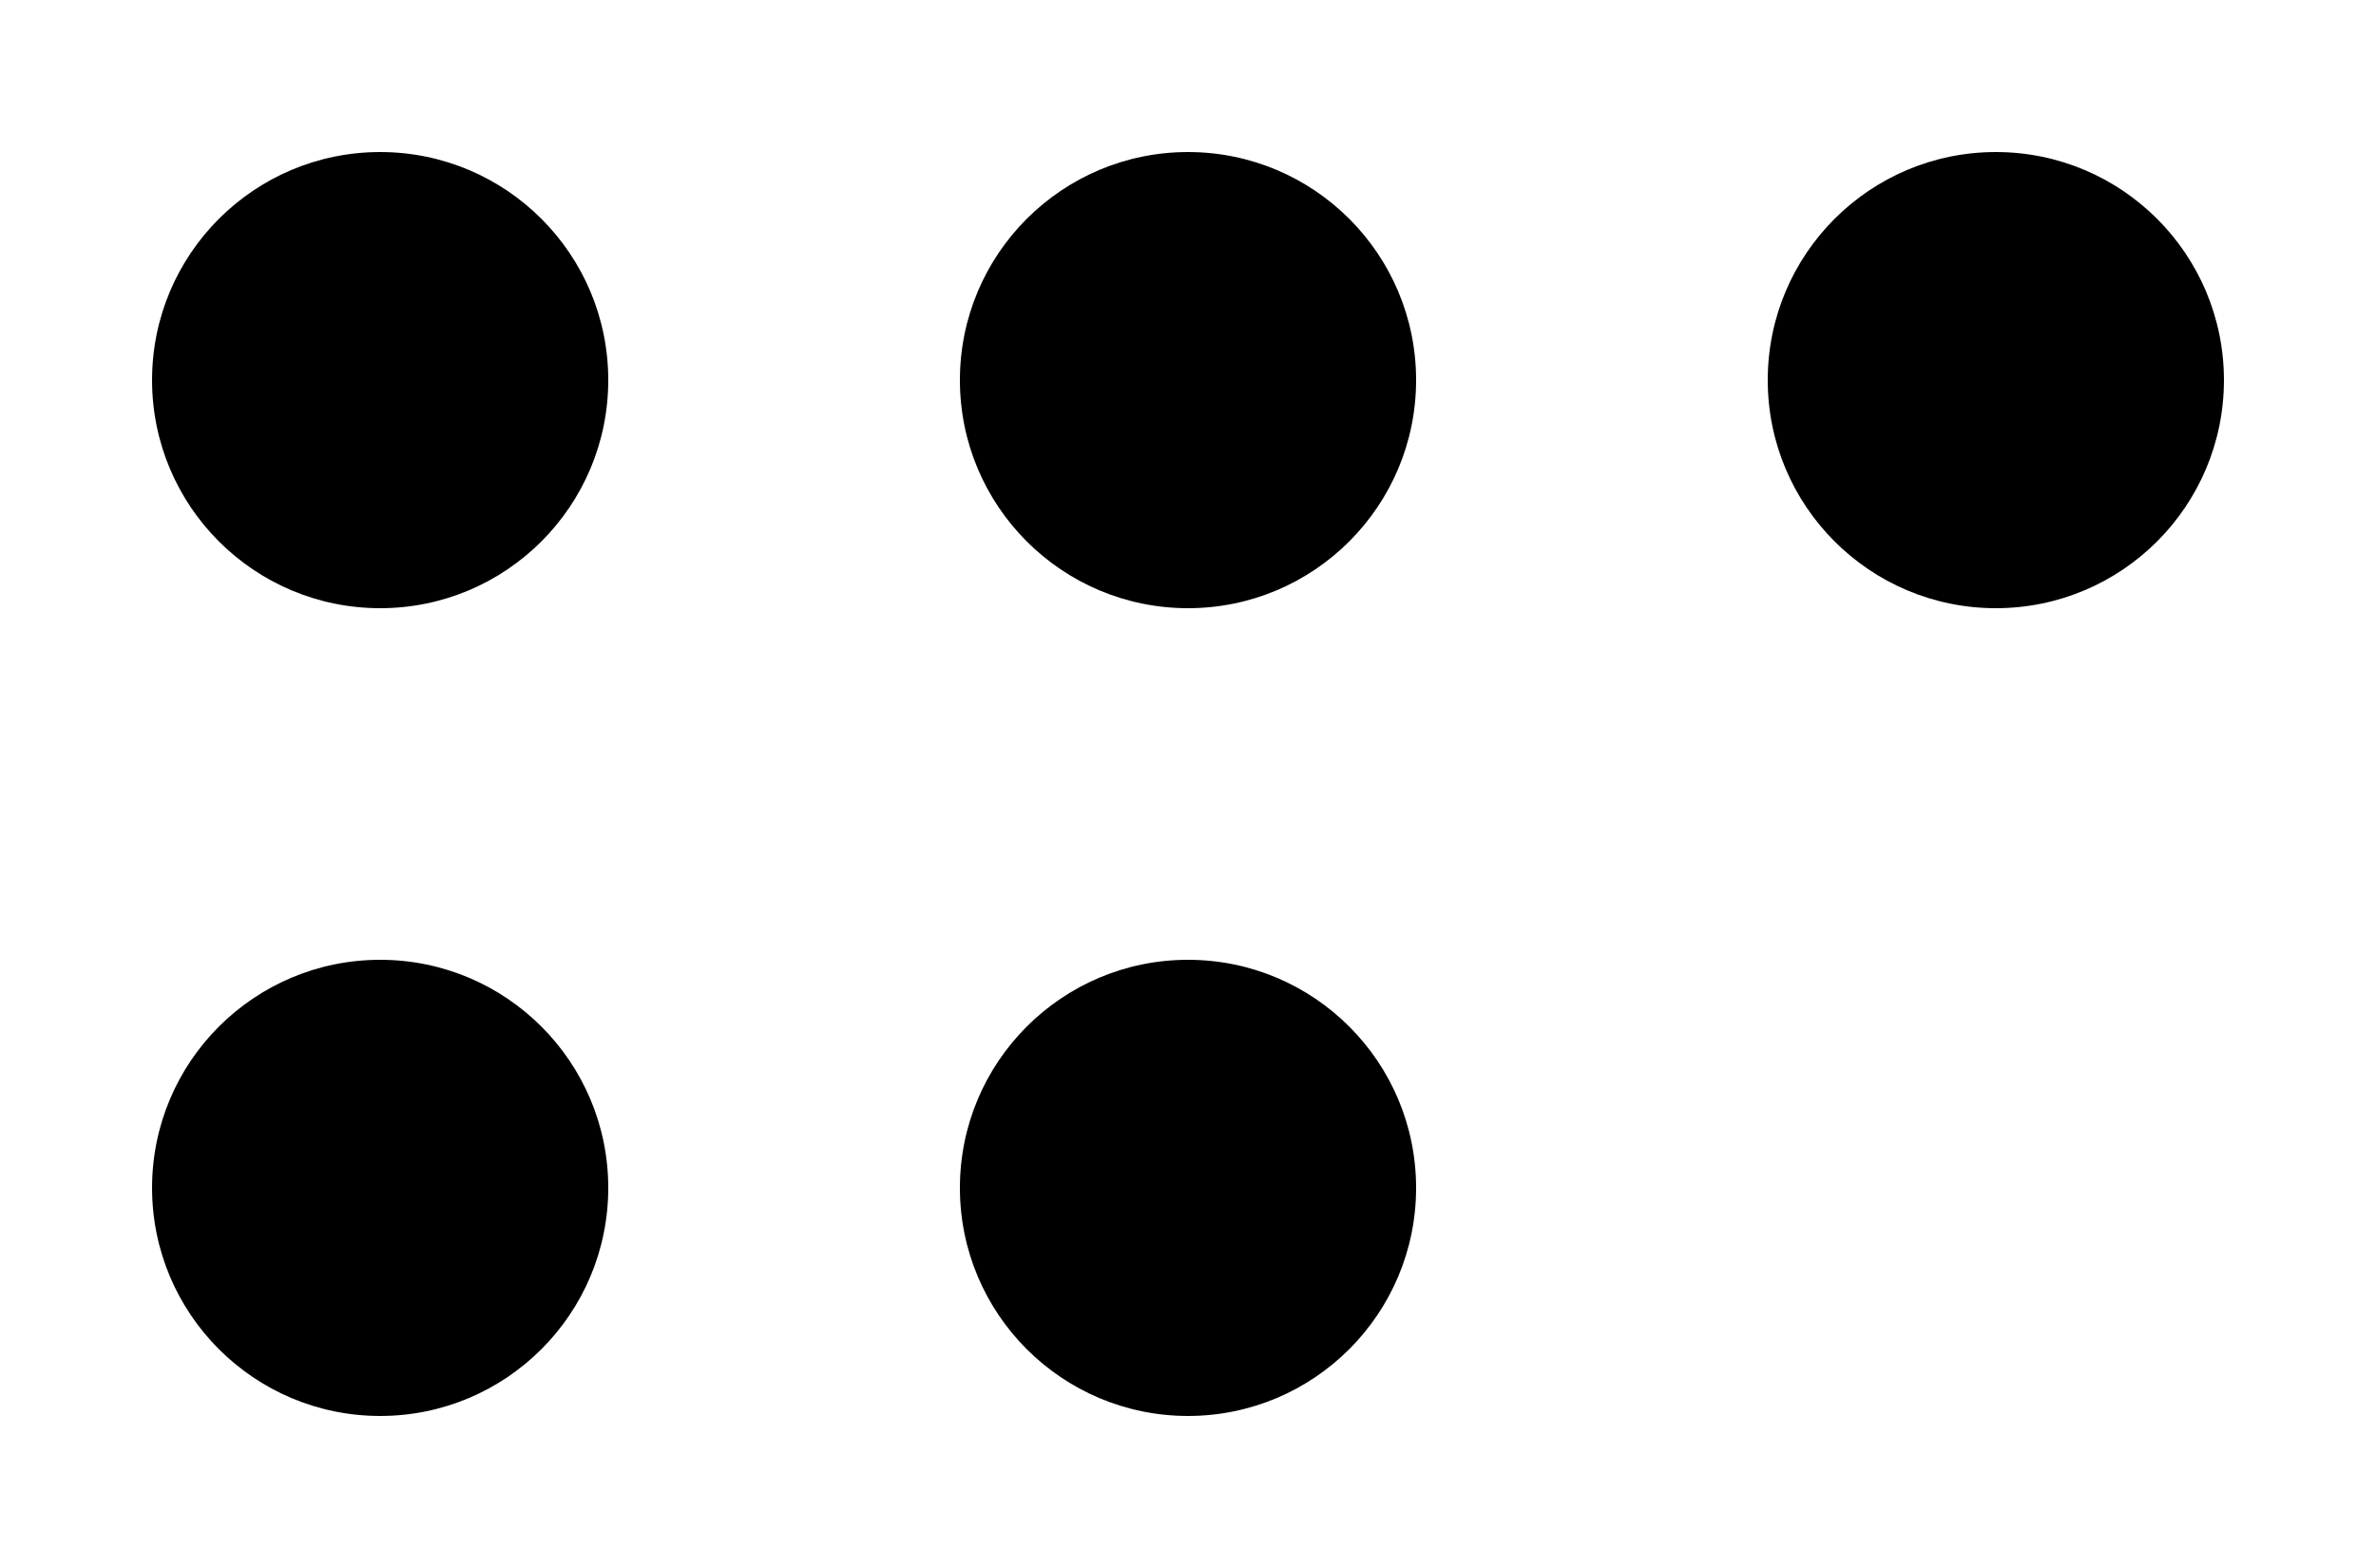 <svg xmlns="http://www.w3.org/2000/svg" id="graph_svg" class="" viewBox="0 0 100 66"><circle id="node_0" cx="16" cy="16" r="9.6"></circle><circle id="node_1" cx="50" cy="16" r="9.6"></circle><circle id="node_2" cx="84" cy="16" r="9.6"></circle><circle id="node_512" cx="16" cy="50" r="9.6"></circle><circle id="node_1024" cx="50" cy="50" r="9.6"></circle></svg>